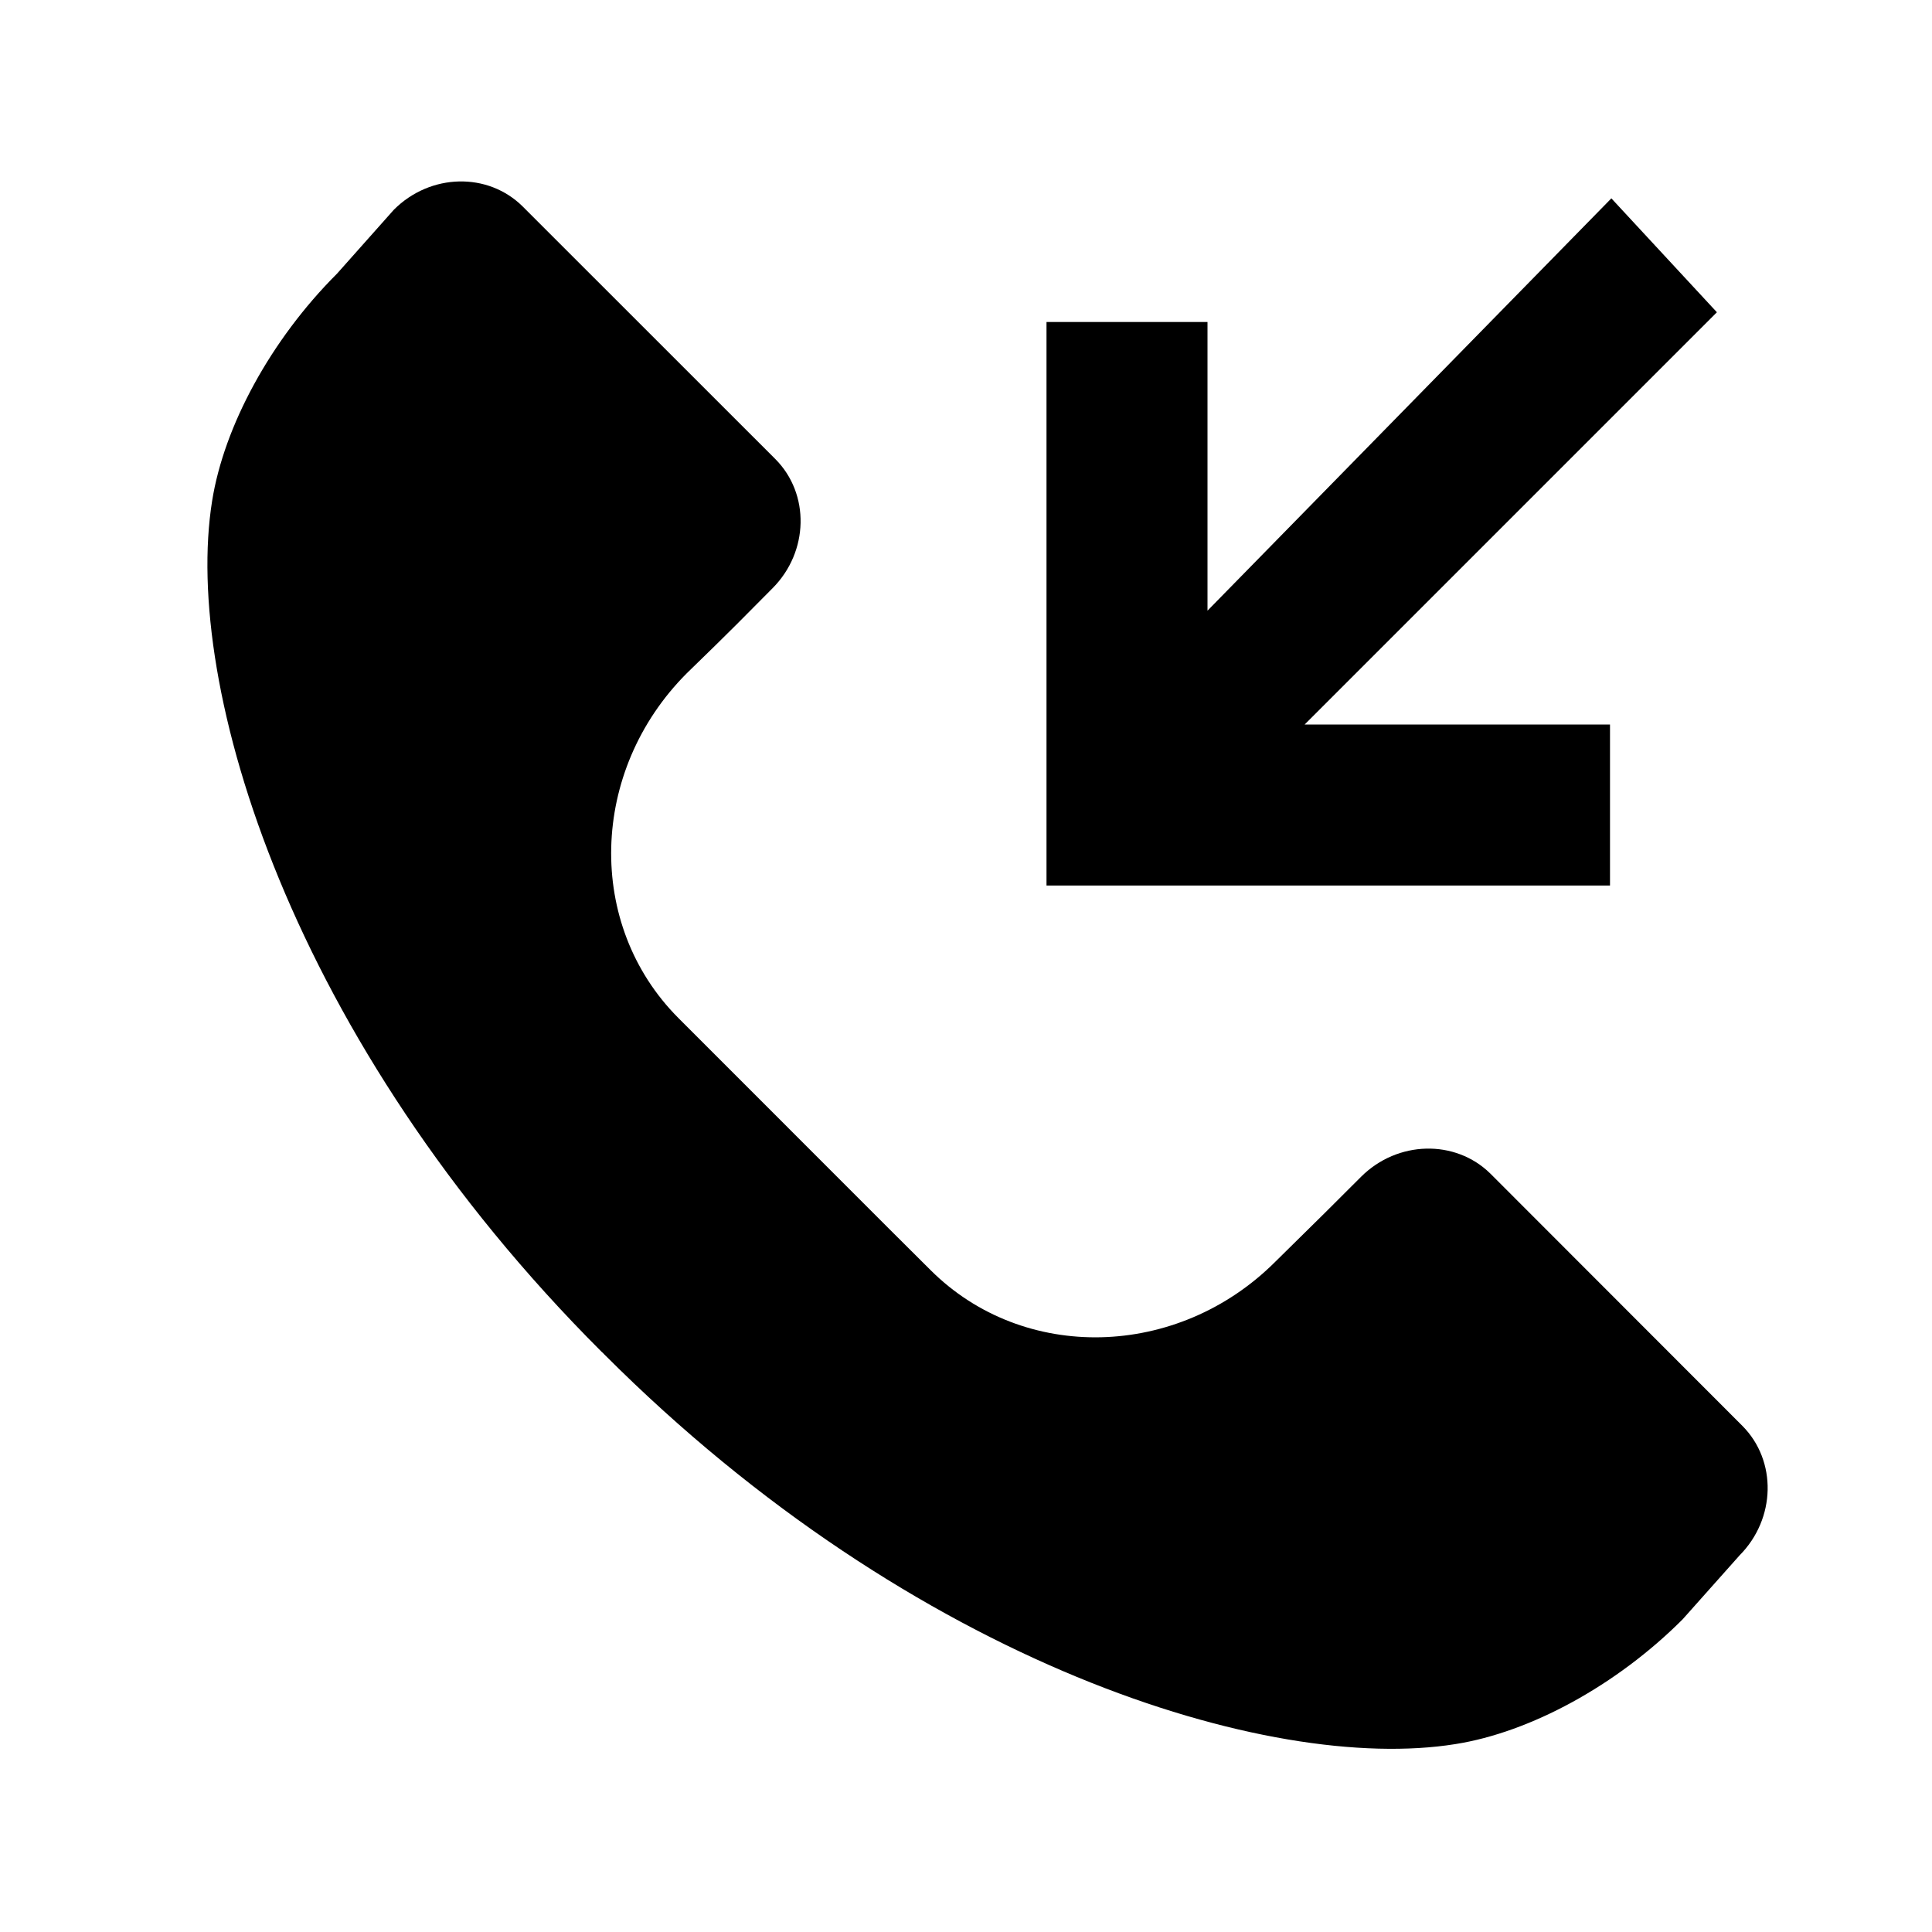 <svg xmlns="http://www.w3.org/2000/svg" viewBox="0 0 24 24"><path d="M20 11V9h-3.793l5.121-5.121-1.311-1.415L15 7.586V4h-2v7h7z"/><path d="M21.645 17.713l-3.132-3.135c-.436-.428-1.154-.41-1.605.04l-.442.441-.626.617c-1.211 1.208-3.126 1.254-4.281.101l-.523-.521-2.609-2.61c-1.153-1.156-1.106-3.07.104-4.282l.353-.344.271-.268.442-.445c.451-.453.466-1.172.034-1.605L6.495 2.567c-.432-.431-1.148-.416-1.602.038l-.706.794c-.824.823-1.404 1.895-1.552 2.824-.369 2.303.982 6.716 4.836 10.567.006.007.015.013.021.018.005.006.011.015.019.021 3.852 3.854 8.267 5.206 10.567 4.837.929-.146 2.003-.728 2.824-1.55l.708-.795c.451-.455.466-1.174.035-1.608z"/></svg>